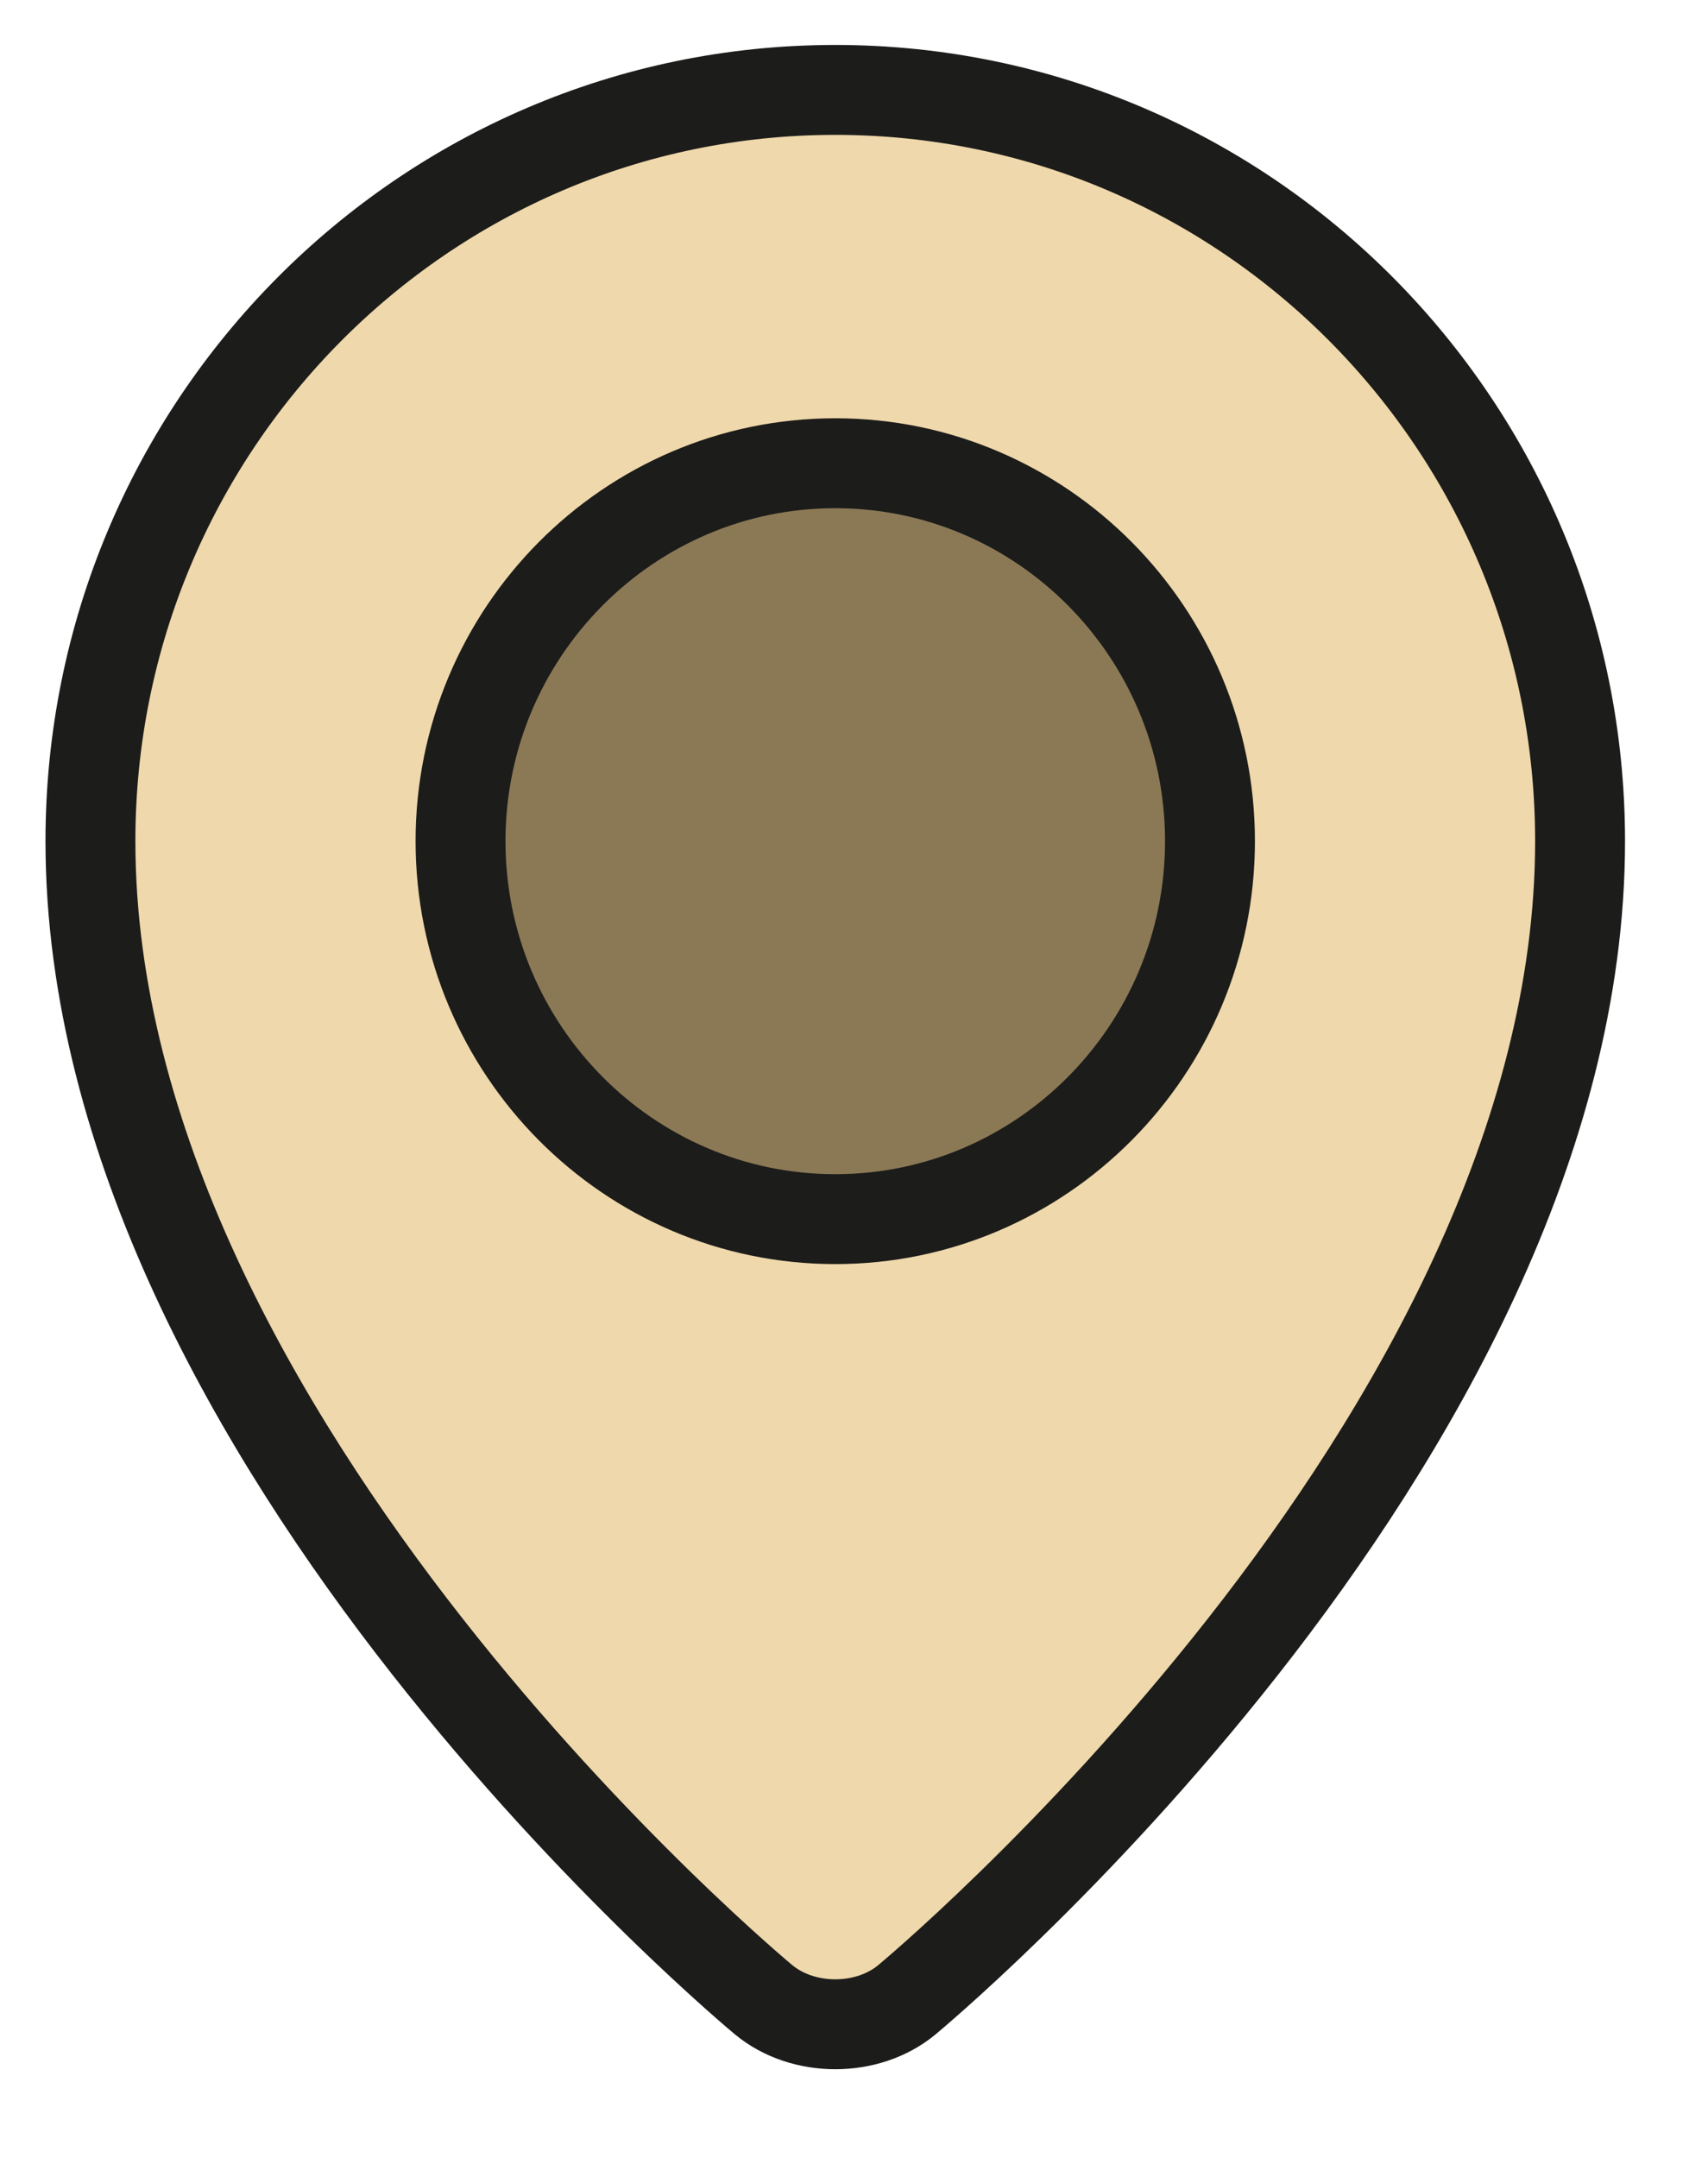 <?xml version="1.0" encoding="UTF-8" standalone="no"?>
<svg width="19px" height="24px" viewBox="0 0 19 24" version="1.1" xmlns="http://www.w3.org/2000/svg" xmlns:xlink="http://www.w3.org/1999/xlink">
    <!-- Generator: Sketch 41.1 (35376) - http://www.bohemiancoding.com/sketch -->
    <title>maps-and-flags</title>
    <desc>Created with Sketch.</desc>
    <defs></defs>
    <g id="Symbols" stroke="none" stroke-width="1" fill="none" fill-rule="evenodd">
        <g id="menu-copy" transform="translate(-1108, -25)" stroke="#1C1C1A">
            <g id="Group-2" transform="translate(1109, 26)">
                <g id="maps-and-flags">
                    <g id="Layer_1">
                        <path d="M16.577,8.355 C16.577,15.046 9.087,21.242 9.087,21.242 C8.65,21.604 7.934,21.604 7.496,21.242 C7.496,21.242 0.006,15.046 0.006,8.355 C0.006,3.741 3.716,0 8.292,0 C12.867,0 16.577,3.741 16.577,8.355 Z" id="Shape" fill="#EFD8AB"></path>
                        <path d="M8.292,12.559 C5.993,12.559 4.123,10.673 4.123,8.355 C4.123,6.038 5.993,4.152 8.292,4.152 C10.59,4.152 12.46,6.037 12.46,8.355 C12.46,10.673 10.59,12.559 8.292,12.559 Z" id="Shape" fill="#8B7956"></path>
                    </g>
                </g>
            </g>
        </g>
    </g>
</svg>